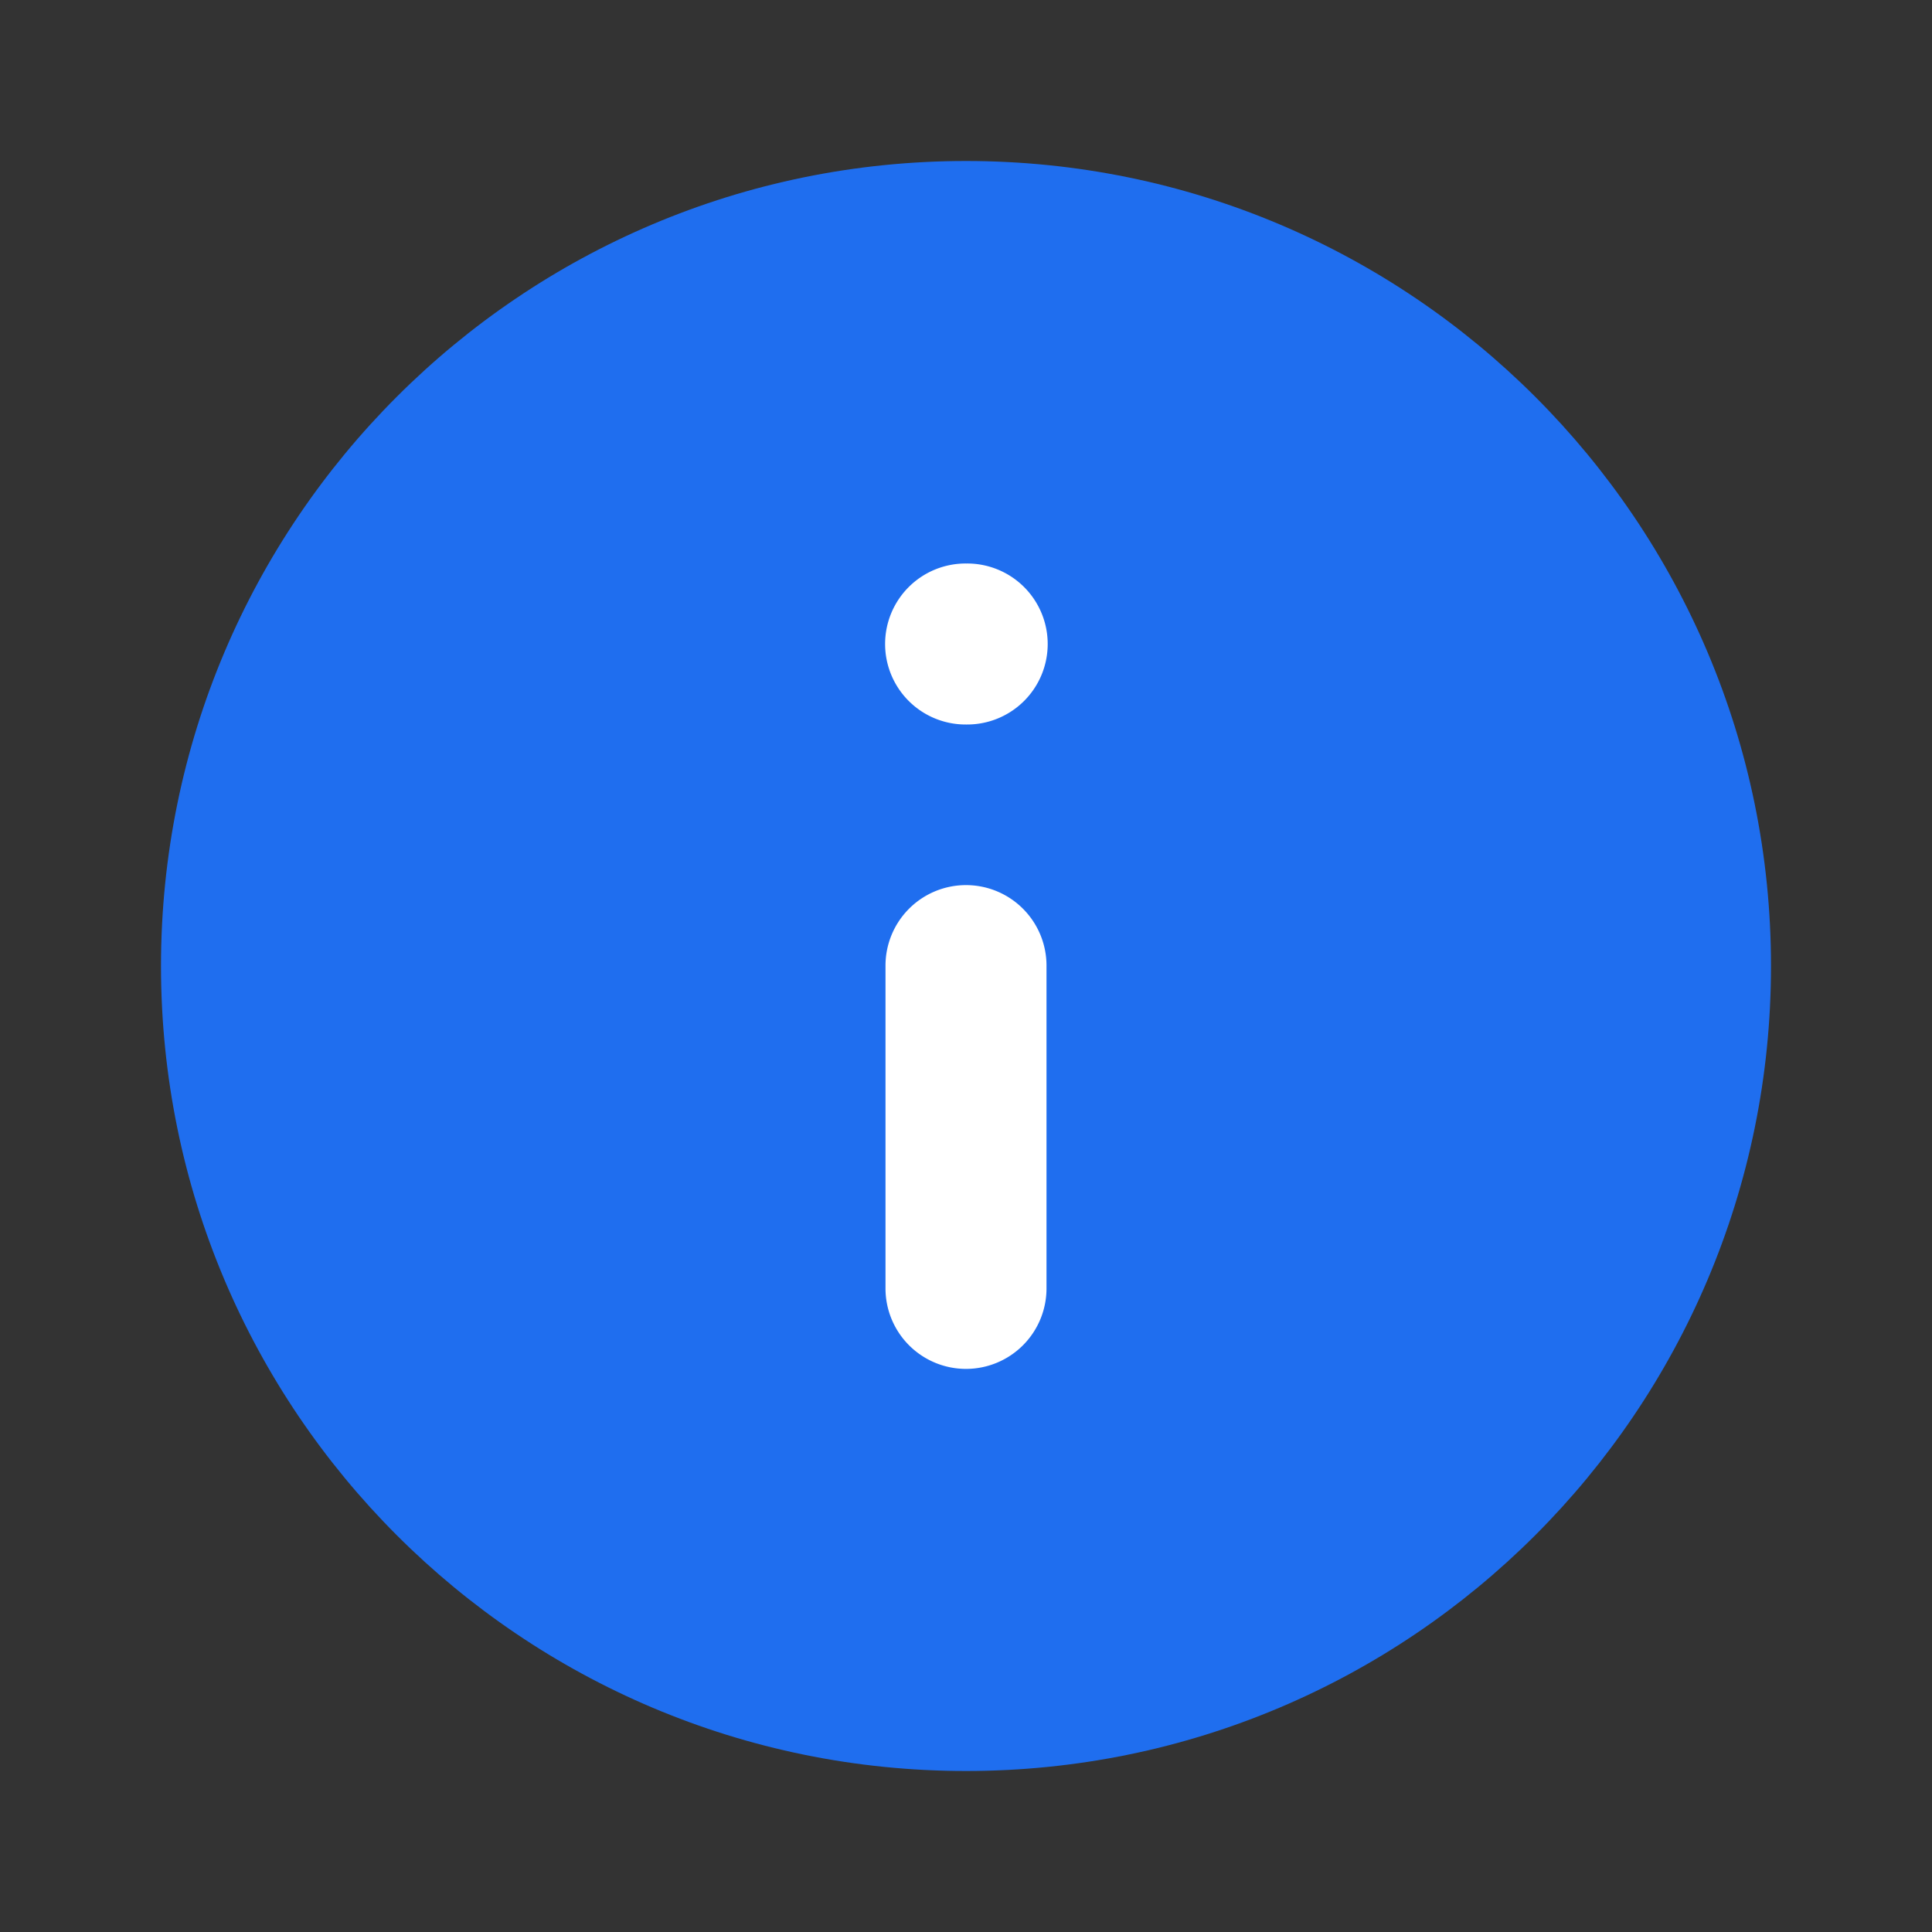 <?xml version="1.0" standalone="no"?><!DOCTYPE svg PUBLIC "-//W3C//DTD SVG 1.1//EN" "http://www.w3.org/Graphics/SVG/1.1/DTD/svg11.dtd"><svg t="1641431939790" class="icon" viewBox="0 0 1024 1024" version="1.1" xmlns="http://www.w3.org/2000/svg" p-id="6483" width="18" height="18" xmlns:xlink="http://www.w3.org/1999/xlink"><rect x="0" y="0" width="1024" height="1024" fill="#333333" stroke="none"/><defs><style type="text/css"></style></defs><path d="M512 938.667c235.648 0 426.667-191.019 426.667-426.667S747.648 85.333 512 85.333 85.333 276.352 85.333 512s191.019 426.667 426.667 426.667z" fill="#1F6EEF" p-id="6484"></path><path d="M512 298.667a42.667 42.667 0 1 0 0 85.333h0.427a42.667 42.667 0 1 0 0-85.333H512zM554.667 512a42.667 42.667 0 1 0-85.333 0v170.667a42.667 42.667 0 1 0 85.333 0v-170.667z" fill="#FFFFFF" p-id="6485"></path></svg>